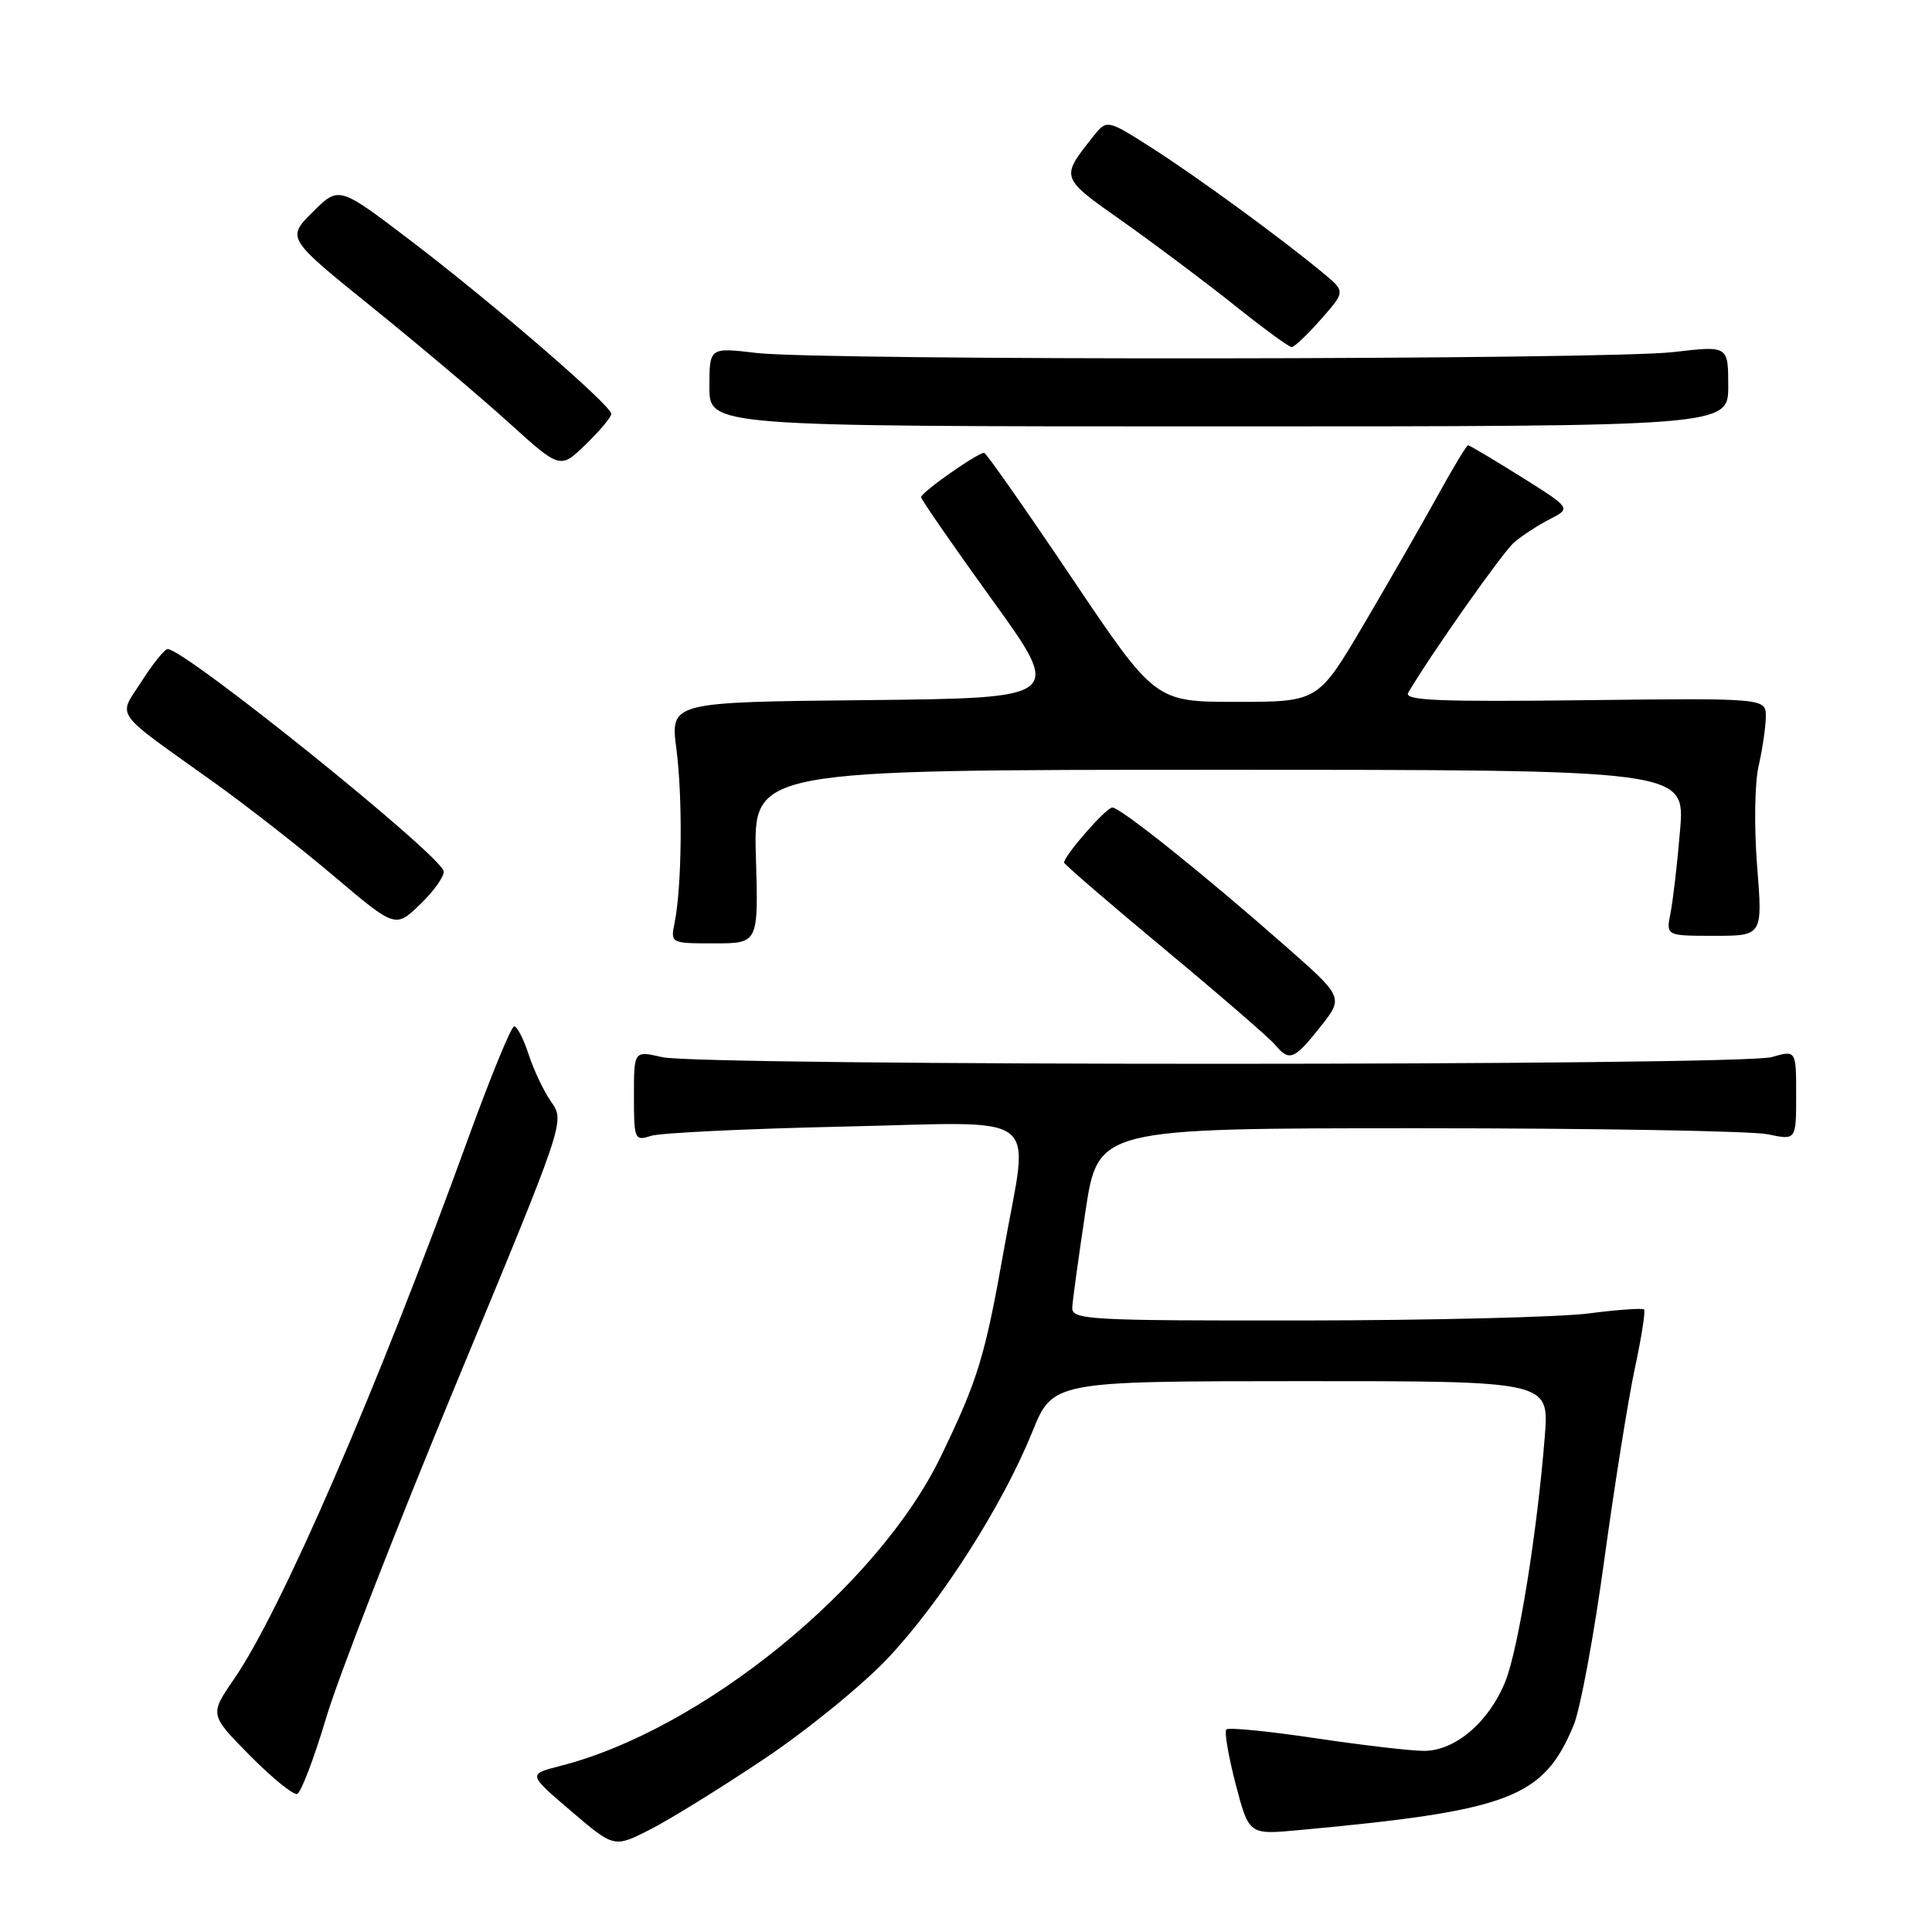 <?xml version="1.0" encoding="UTF-8" standalone="no"?>
<!DOCTYPE svg PUBLIC "-//W3C//DTD SVG 1.1//EN" "http://www.w3.org/Graphics/SVG/1.1/DTD/svg11.dtd" >
<svg xmlns="http://www.w3.org/2000/svg" xmlns:xlink="http://www.w3.org/1999/xlink" version="1.1" viewBox="0 0 256 256">
 <g >
 <path fill="currentColor"
d=" M 101.22 233.09 C 106.97 229.25 114.41 223.18 117.75 219.61 C 124.81 212.07 132.86 199.42 136.77 189.77 C 139.50 183.02 139.50 183.02 172.38 183.01 C 205.26 183.00 205.26 183.00 204.70 190.25 C 203.70 202.92 201.21 218.43 199.47 222.79 C 197.32 228.16 192.83 232.00 188.69 232.00 C 186.95 232.00 180.47 231.24 174.28 230.32 C 168.09 229.39 162.79 228.87 162.50 229.16 C 162.21 229.45 162.77 232.71 163.73 236.40 C 165.49 243.11 165.49 243.11 172.00 242.51 C 200.10 239.92 204.49 238.25 208.51 228.62 C 209.39 226.53 211.22 216.65 212.58 206.66 C 213.95 196.67 215.78 185.21 216.65 181.20 C 217.51 177.18 218.05 173.72 217.85 173.51 C 217.64 173.31 214.33 173.54 210.48 174.04 C 206.64 174.53 189.66 174.95 172.75 174.97 C 144.09 175.00 142.01 174.88 142.08 173.25 C 142.13 172.29 142.92 166.55 143.83 160.50 C 145.50 149.50 145.50 149.50 188.00 149.50 C 211.38 149.50 232.19 149.86 234.25 150.30 C 238.00 151.09 238.00 151.09 238.00 145.12 C 238.00 139.14 238.00 139.14 234.76 140.07 C 230.63 141.25 92.85 141.26 87.75 140.08 C 84.00 139.21 84.00 139.21 84.00 145.22 C 84.00 151.00 84.09 151.21 86.25 150.51 C 87.49 150.11 98.96 149.56 111.75 149.28 C 138.72 148.69 136.34 146.87 133.04 165.50 C 130.51 179.80 129.59 182.81 124.66 193.00 C 116.30 210.28 92.98 229.24 74.22 234.00 C 69.95 235.09 69.95 235.09 75.66 239.97 C 81.37 244.84 81.37 244.84 86.07 242.46 C 88.65 241.16 95.47 236.94 101.22 233.09 Z  M 43.21 227.65 C 44.80 222.28 52.58 202.30 60.48 183.25 C 74.81 148.71 74.85 148.60 73.07 146.05 C 72.08 144.65 70.73 141.81 70.06 139.75 C 69.39 137.69 68.53 136.00 68.13 136.00 C 67.74 136.00 65.02 142.64 62.07 150.75 C 49.98 184.07 37.30 213.35 31.00 222.50 C 27.77 227.20 27.77 227.20 33.11 232.61 C 36.05 235.58 38.87 237.88 39.37 237.71 C 39.88 237.54 41.61 233.01 43.21 227.65 Z  M 174.94 136.08 C 178.05 132.15 178.05 132.15 170.27 125.31 C 159.56 115.88 148.46 107.00 147.39 107.00 C 146.57 107.00 141.00 113.37 141.00 114.30 C 141.00 114.52 146.99 119.68 154.30 125.76 C 161.62 131.84 168.20 137.54 168.93 138.41 C 170.83 140.70 171.48 140.45 174.94 136.08 Z  M 100.16 113.50 C 99.83 102.00 99.83 102.00 161.56 102.00 C 223.29 102.00 223.29 102.00 222.62 109.99 C 222.26 114.38 221.68 119.33 221.35 120.99 C 220.75 124.00 220.75 124.00 227.16 124.00 C 233.56 124.00 233.56 124.00 232.83 114.78 C 232.42 109.64 232.50 103.77 233.02 101.53 C 233.53 99.31 233.96 96.38 233.98 95.00 C 234.00 92.50 234.00 92.50 209.92 92.78 C 190.52 93.01 185.99 92.82 186.60 91.78 C 189.70 86.53 199.10 73.20 200.62 71.88 C 201.66 70.98 203.78 69.60 205.35 68.80 C 208.19 67.34 208.19 67.34 201.54 63.17 C 197.88 60.88 194.72 59.00 194.53 59.00 C 194.33 59.00 192.50 62.04 190.46 65.75 C 188.41 69.46 184.02 77.11 180.70 82.75 C 174.65 93.00 174.65 93.00 163.86 93.00 C 153.07 93.00 153.07 93.00 141.97 76.50 C 135.86 67.42 130.66 60.00 130.41 60.00 C 129.51 60.00 122.00 65.28 122.05 65.88 C 122.08 66.22 126.32 72.35 131.48 79.50 C 140.86 92.50 140.86 92.50 114.83 92.77 C 88.81 93.03 88.81 93.03 89.63 99.27 C 90.47 105.72 90.36 117.46 89.39 122.25 C 88.84 125.00 88.84 125.00 94.67 125.00 C 100.50 125.00 100.50 125.00 100.16 113.50 Z  M 58.78 115.42 C 58.21 113.13 24.47 85.98 22.22 86.01 C 21.82 86.01 20.27 87.92 18.78 90.26 C 15.62 95.18 14.72 93.92 28.34 103.66 C 32.65 106.74 39.83 112.35 44.29 116.13 C 52.41 123.00 52.41 123.00 55.73 119.77 C 57.56 118.00 58.93 116.04 58.78 115.42 Z  M 81.00 54.84 C 81.00 53.73 65.29 40.16 54.33 31.82 C 44.90 24.64 44.90 24.64 41.43 28.10 C 37.97 31.56 37.97 31.56 49.33 40.73 C 55.58 45.77 63.73 52.66 67.46 56.04 C 74.23 62.17 74.23 62.17 77.61 58.89 C 79.48 57.08 81.00 55.26 81.00 54.84 Z  M 229.00 51.15 C 229.00 45.80 229.00 45.80 221.75 46.65 C 212.89 47.69 108.96 47.79 100.25 46.77 C 94.00 46.03 94.00 46.03 94.00 51.27 C 94.00 56.50 94.00 56.50 161.50 56.50 C 229.00 56.50 229.00 56.50 229.00 51.15 Z  M 175.03 42.31 C 178.27 38.63 178.27 38.63 175.38 36.23 C 169.89 31.66 158.47 23.32 152.58 19.57 C 146.66 15.80 146.66 15.80 144.80 18.15 C 140.50 23.60 140.45 23.48 148.75 29.33 C 153.01 32.34 159.65 37.32 163.50 40.39 C 167.35 43.47 170.79 45.99 171.15 45.99 C 171.50 46.00 173.25 44.34 175.03 42.31 Z "/>
</g>
</svg>